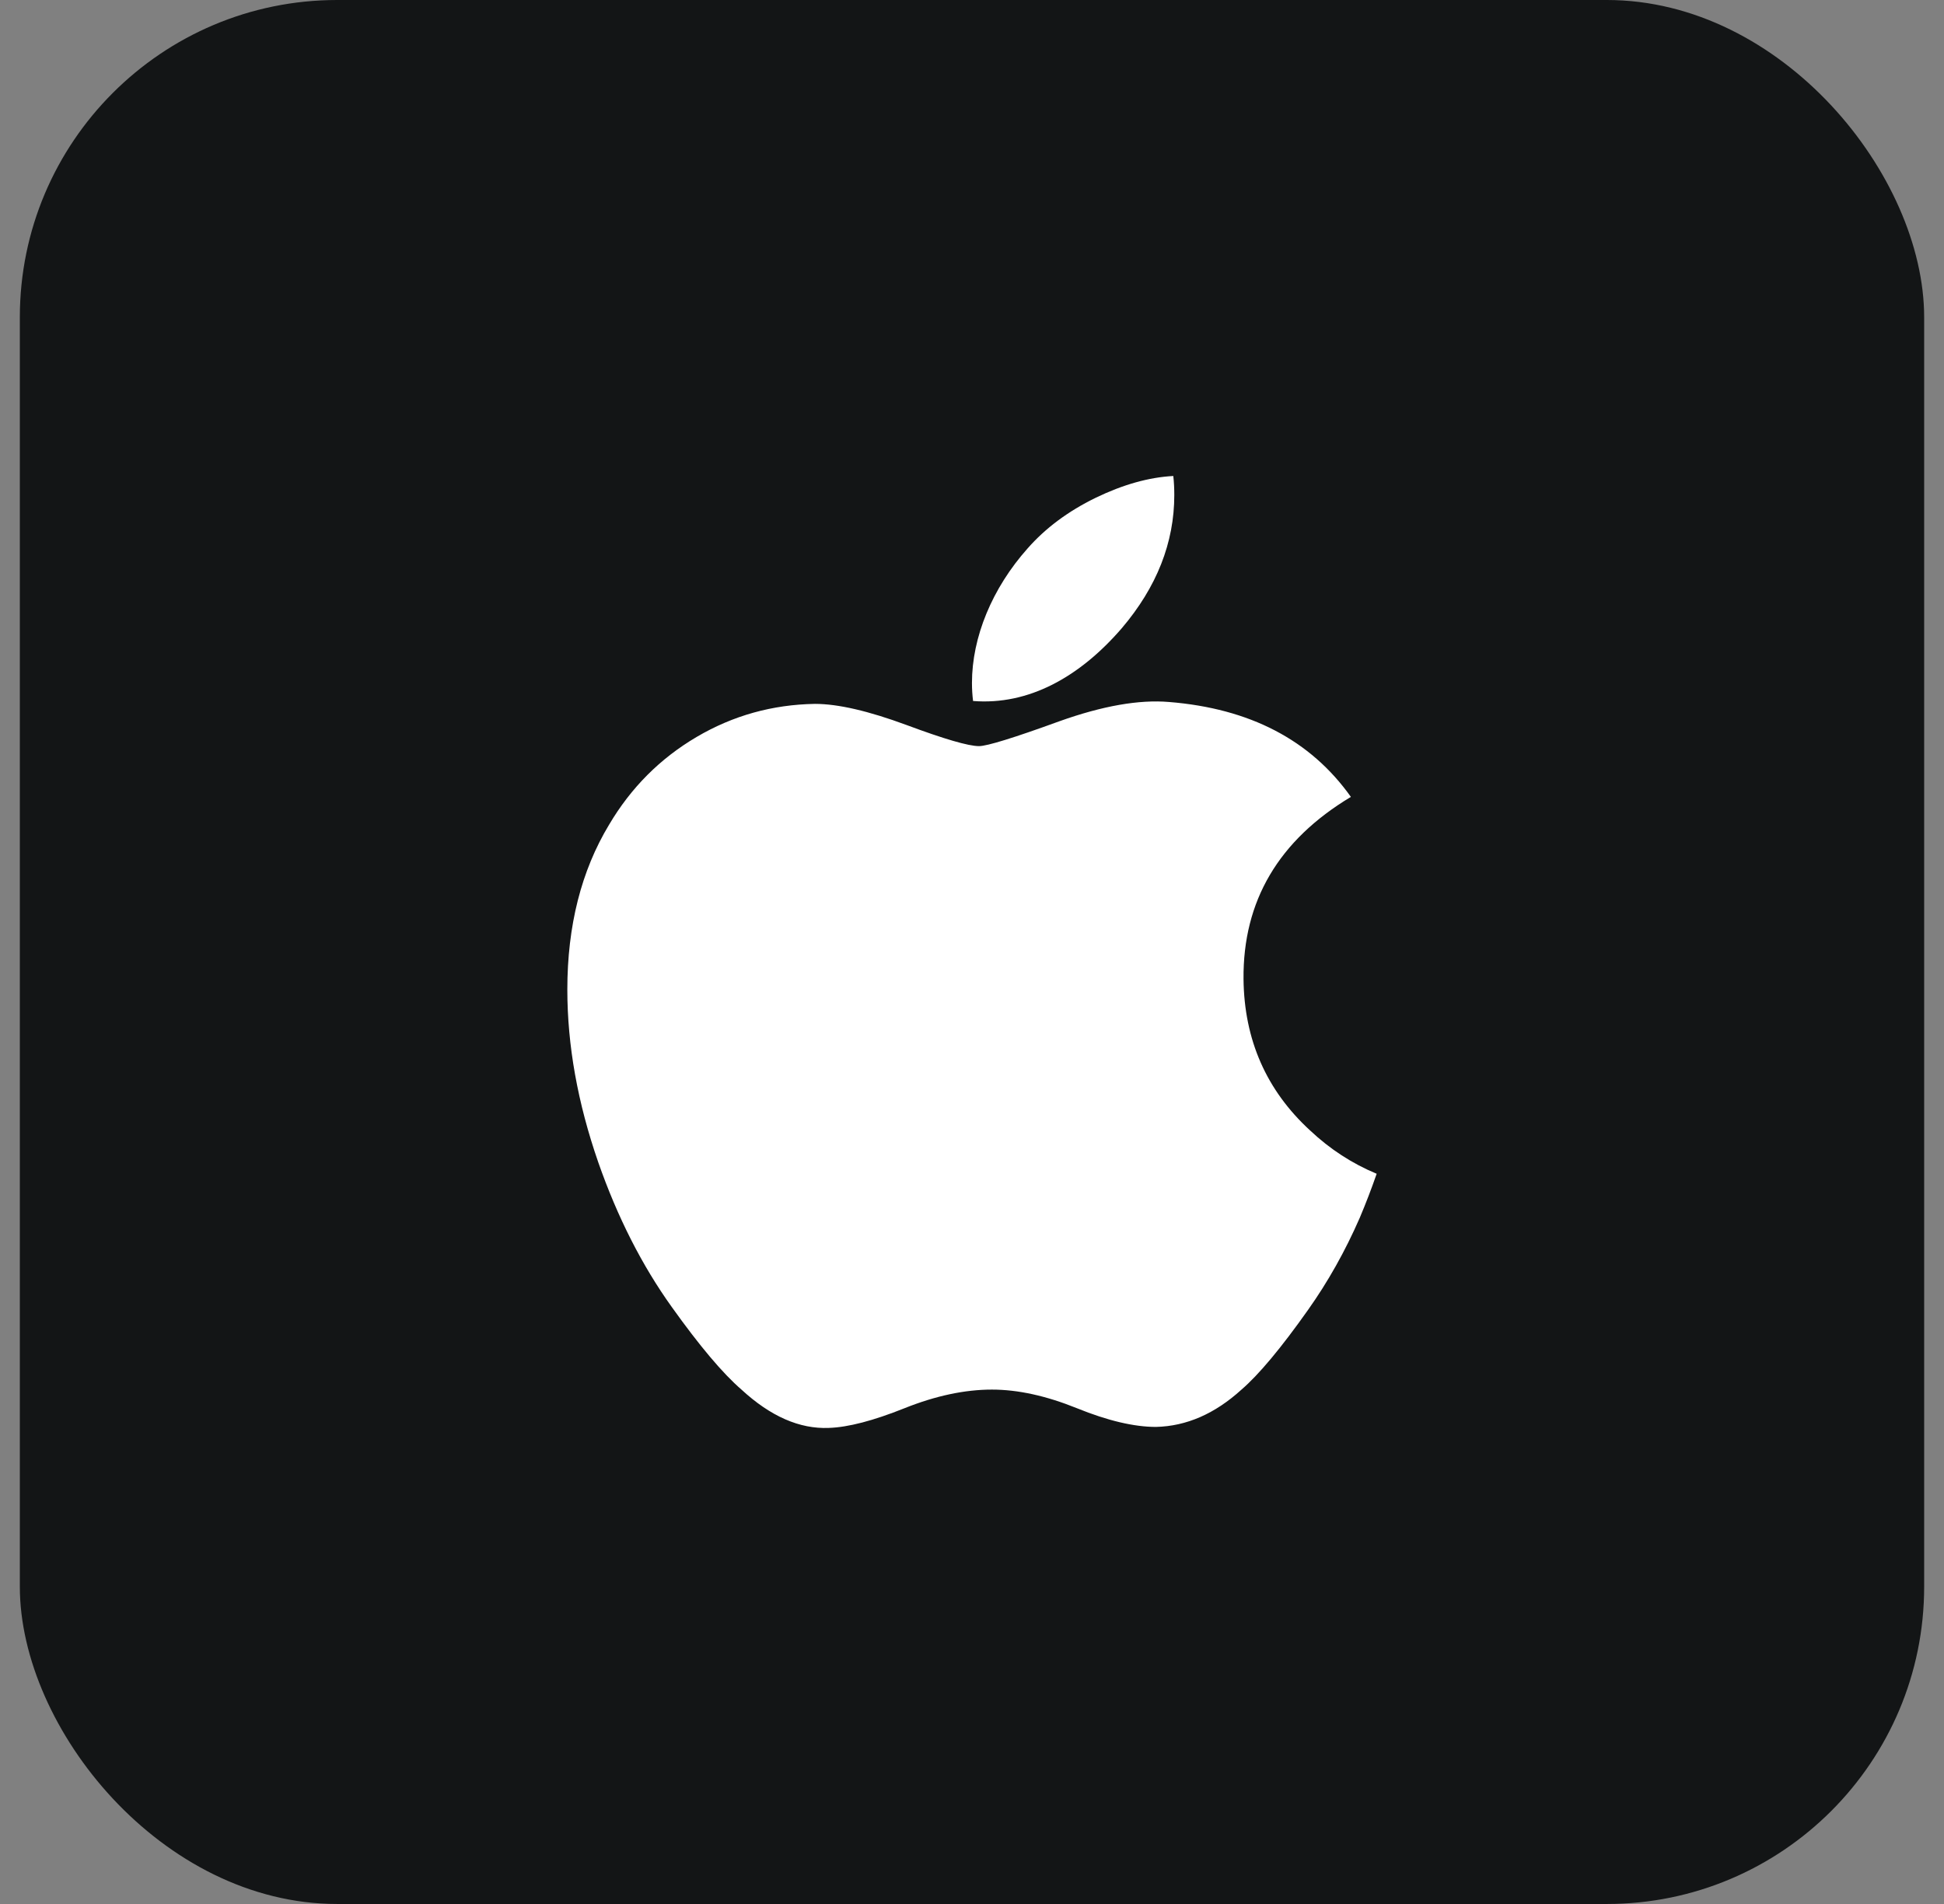 <svg width="49" height="48" viewBox="0 0 49 48" fill="none" xmlns="http://www.w3.org/2000/svg">
<rect x="0" y="0" width="49" height="48" fill="#808080" stroke="none"/>
<rect x="0.5" width="48" height="48" rx="8" fill="#131516"/>
<path d="M34.273 30.703C33.906 31.542 33.473 32.314 32.97 33.023C32.286 33.991 31.725 34.66 31.293 35.032C30.623 35.642 29.906 35.955 29.137 35.973C28.586 35.973 27.921 35.817 27.146 35.502C26.369 35.188 25.655 35.032 25.002 35.032C24.318 35.032 23.583 35.188 22.798 35.502C22.011 35.817 21.378 35.982 20.893 35.998C20.156 36.029 19.422 35.708 18.689 35.032C18.221 34.628 17.635 33.934 16.934 32.952C16.182 31.903 15.564 30.687 15.079 29.3C14.56 27.803 14.3 26.352 14.3 24.948C14.3 23.34 14.651 21.953 15.353 20.79C15.905 19.856 16.64 19.12 17.559 18.579C18.478 18.038 19.471 17.763 20.541 17.745C21.126 17.745 21.894 17.925 22.848 18.277C23.799 18.631 24.41 18.81 24.677 18.81C24.877 18.81 25.556 18.601 26.706 18.182C27.793 17.794 28.711 17.634 29.463 17.697C31.501 17.86 33.032 18.656 34.05 20.09C32.227 21.184 31.326 22.717 31.344 24.683C31.36 26.214 31.921 27.489 33.023 28.5C33.522 28.97 34.08 29.333 34.7 29.591C34.566 29.977 34.423 30.348 34.273 30.703ZM29.599 12.48C29.599 13.68 29.157 14.801 28.275 15.838C27.21 17.072 25.923 17.784 24.527 17.672C24.509 17.528 24.499 17.376 24.499 17.217C24.499 16.065 25.005 14.832 25.904 13.823C26.353 13.313 26.923 12.888 27.616 12.55C28.306 12.216 28.959 12.032 29.574 12C29.592 12.161 29.599 12.321 29.599 12.48V12.48Z" fill="white"/>
</svg>
